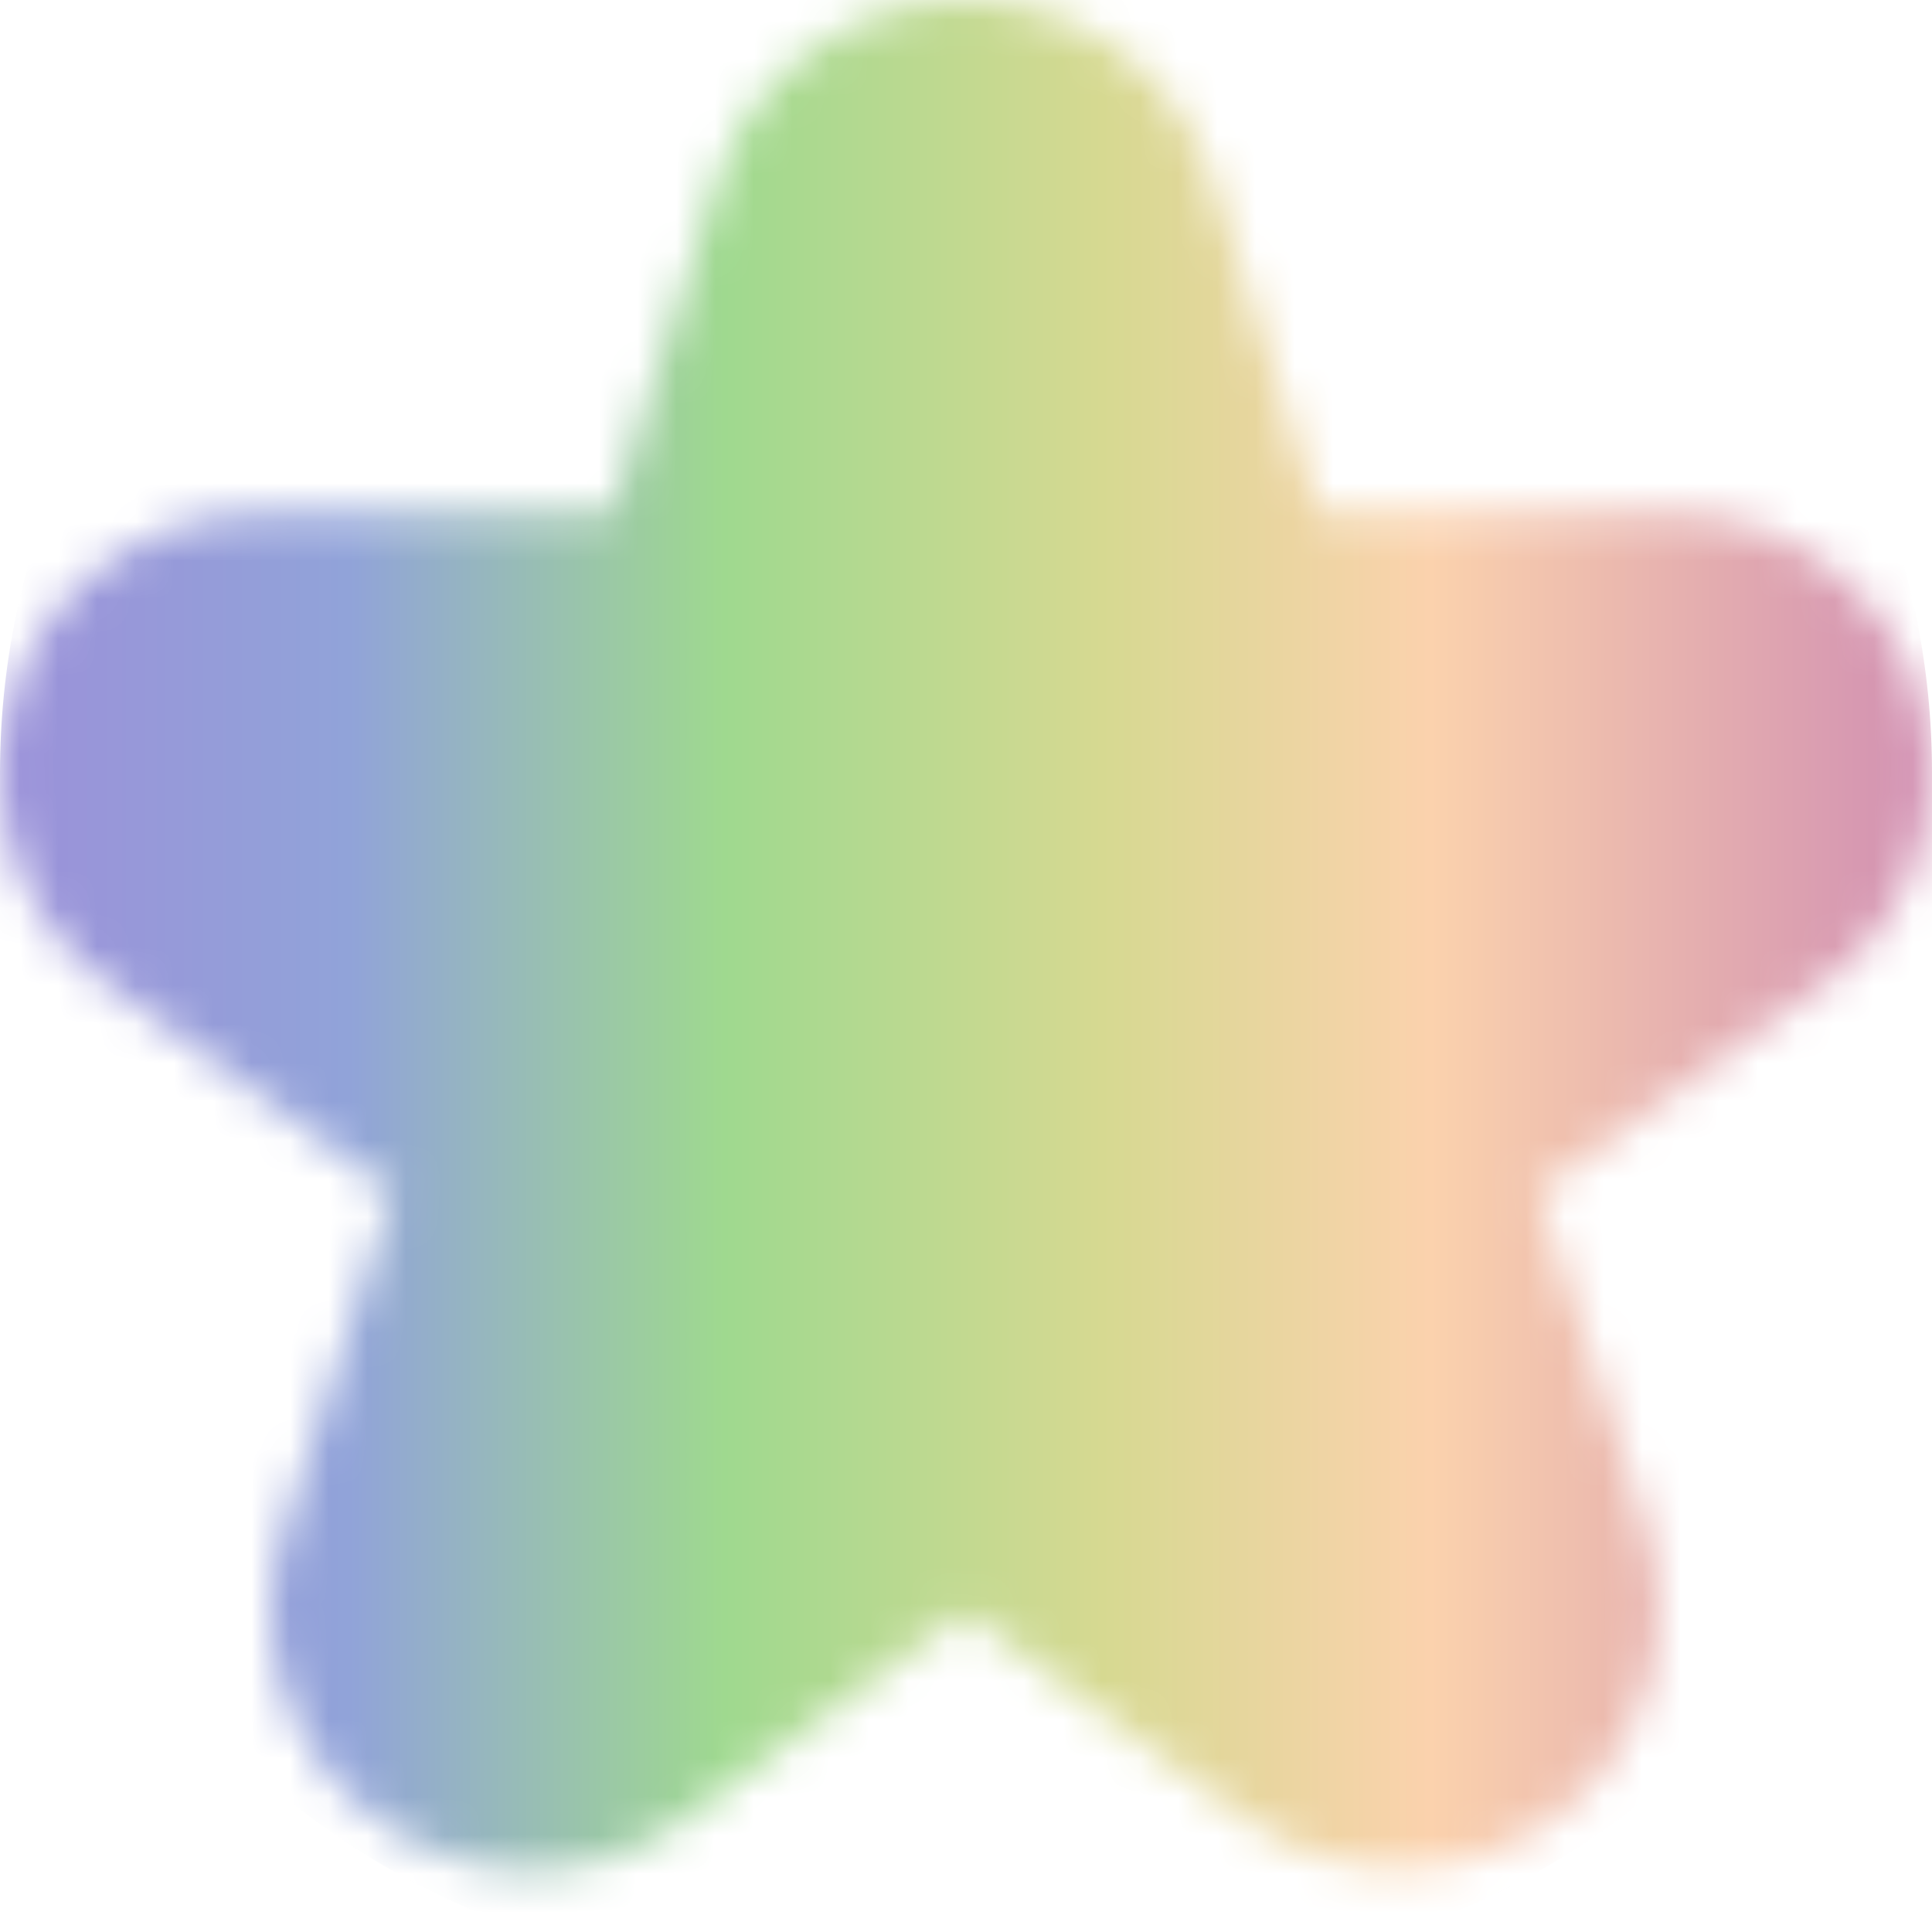 <svg width="50" height="50" viewBox="0 0 50 50" fill="none" xmlns="http://www.w3.org/2000/svg">
<mask id="mask0_178_9" style="mask-type:alpha" maskUnits="userSpaceOnUse" x="0" y="0" width="50" height="49">
<path d="M2.747 25.438L10.163 30.854L7.347 39.577C6.891 40.93 6.886 42.394 7.33 43.75C7.775 45.107 8.646 46.283 9.813 47.104C10.961 47.952 12.352 48.406 13.778 48.398C15.205 48.391 16.591 47.923 17.73 47.065L24.982 41.727L32.236 47.058C33.382 47.901 34.765 48.359 36.187 48.366C37.609 48.373 38.997 47.928 40.15 47.097C41.304 46.266 42.164 45.09 42.608 43.739C43.051 42.387 43.054 40.93 42.617 39.577L39.801 30.854L47.218 25.438C48.361 24.601 49.212 23.424 49.647 22.076C50.083 20.727 50.081 19.275 49.642 17.928C49.203 16.58 48.349 15.406 47.203 14.573C46.057 13.739 44.676 13.29 43.259 13.287H34.149L31.384 4.671C30.949 3.315 30.095 2.131 28.945 1.292C27.794 0.452 26.406 0 24.982 0C23.558 0 22.17 0.452 21.02 1.292C19.869 2.131 19.015 3.315 18.58 4.671L15.815 13.287H6.713C5.296 13.29 3.916 13.739 2.77 14.573C1.623 15.406 0.77 16.58 0.331 17.928C-0.108 19.275 -0.11 20.727 0.325 22.076C0.761 23.424 1.611 24.601 2.755 25.438H2.747Z" fill="#FBD2AD"/>
</mask>
<g mask="url(#mask0_178_9)">
<path d="M0 20C0 8.954 8.954 0 20 0H30C41.046 0 50 8.954 50 20V31C50 42.046 41.046 51 30 51H20C8.954 51 0 42.046 0 31V20Z" fill="url(#paint0_linear_178_9)"/>
</g>
<defs>
<linearGradient id="paint0_linear_178_9" x1="0" y1="0" x2="50" y2="3.65775e-09" gradientUnits="userSpaceOnUse">
<stop stop-color="#9B91D9"/>
<stop offset="0.18" stop-color="#91A3D9"/>
<stop offset="0.35" stop-color="#9DD298"/>
<stop offset="0.375" stop-color="#9FD98F"/>
<stop offset="0.57" stop-color="#D6D991"/>
<stop offset="0.74" stop-color="#FBD2AD"/>
<stop offset="0.875" stop-color="#E5AFAF"/>
<stop offset="1" stop-color="#D18FB2"/>
</linearGradient>
</defs>
</svg>
